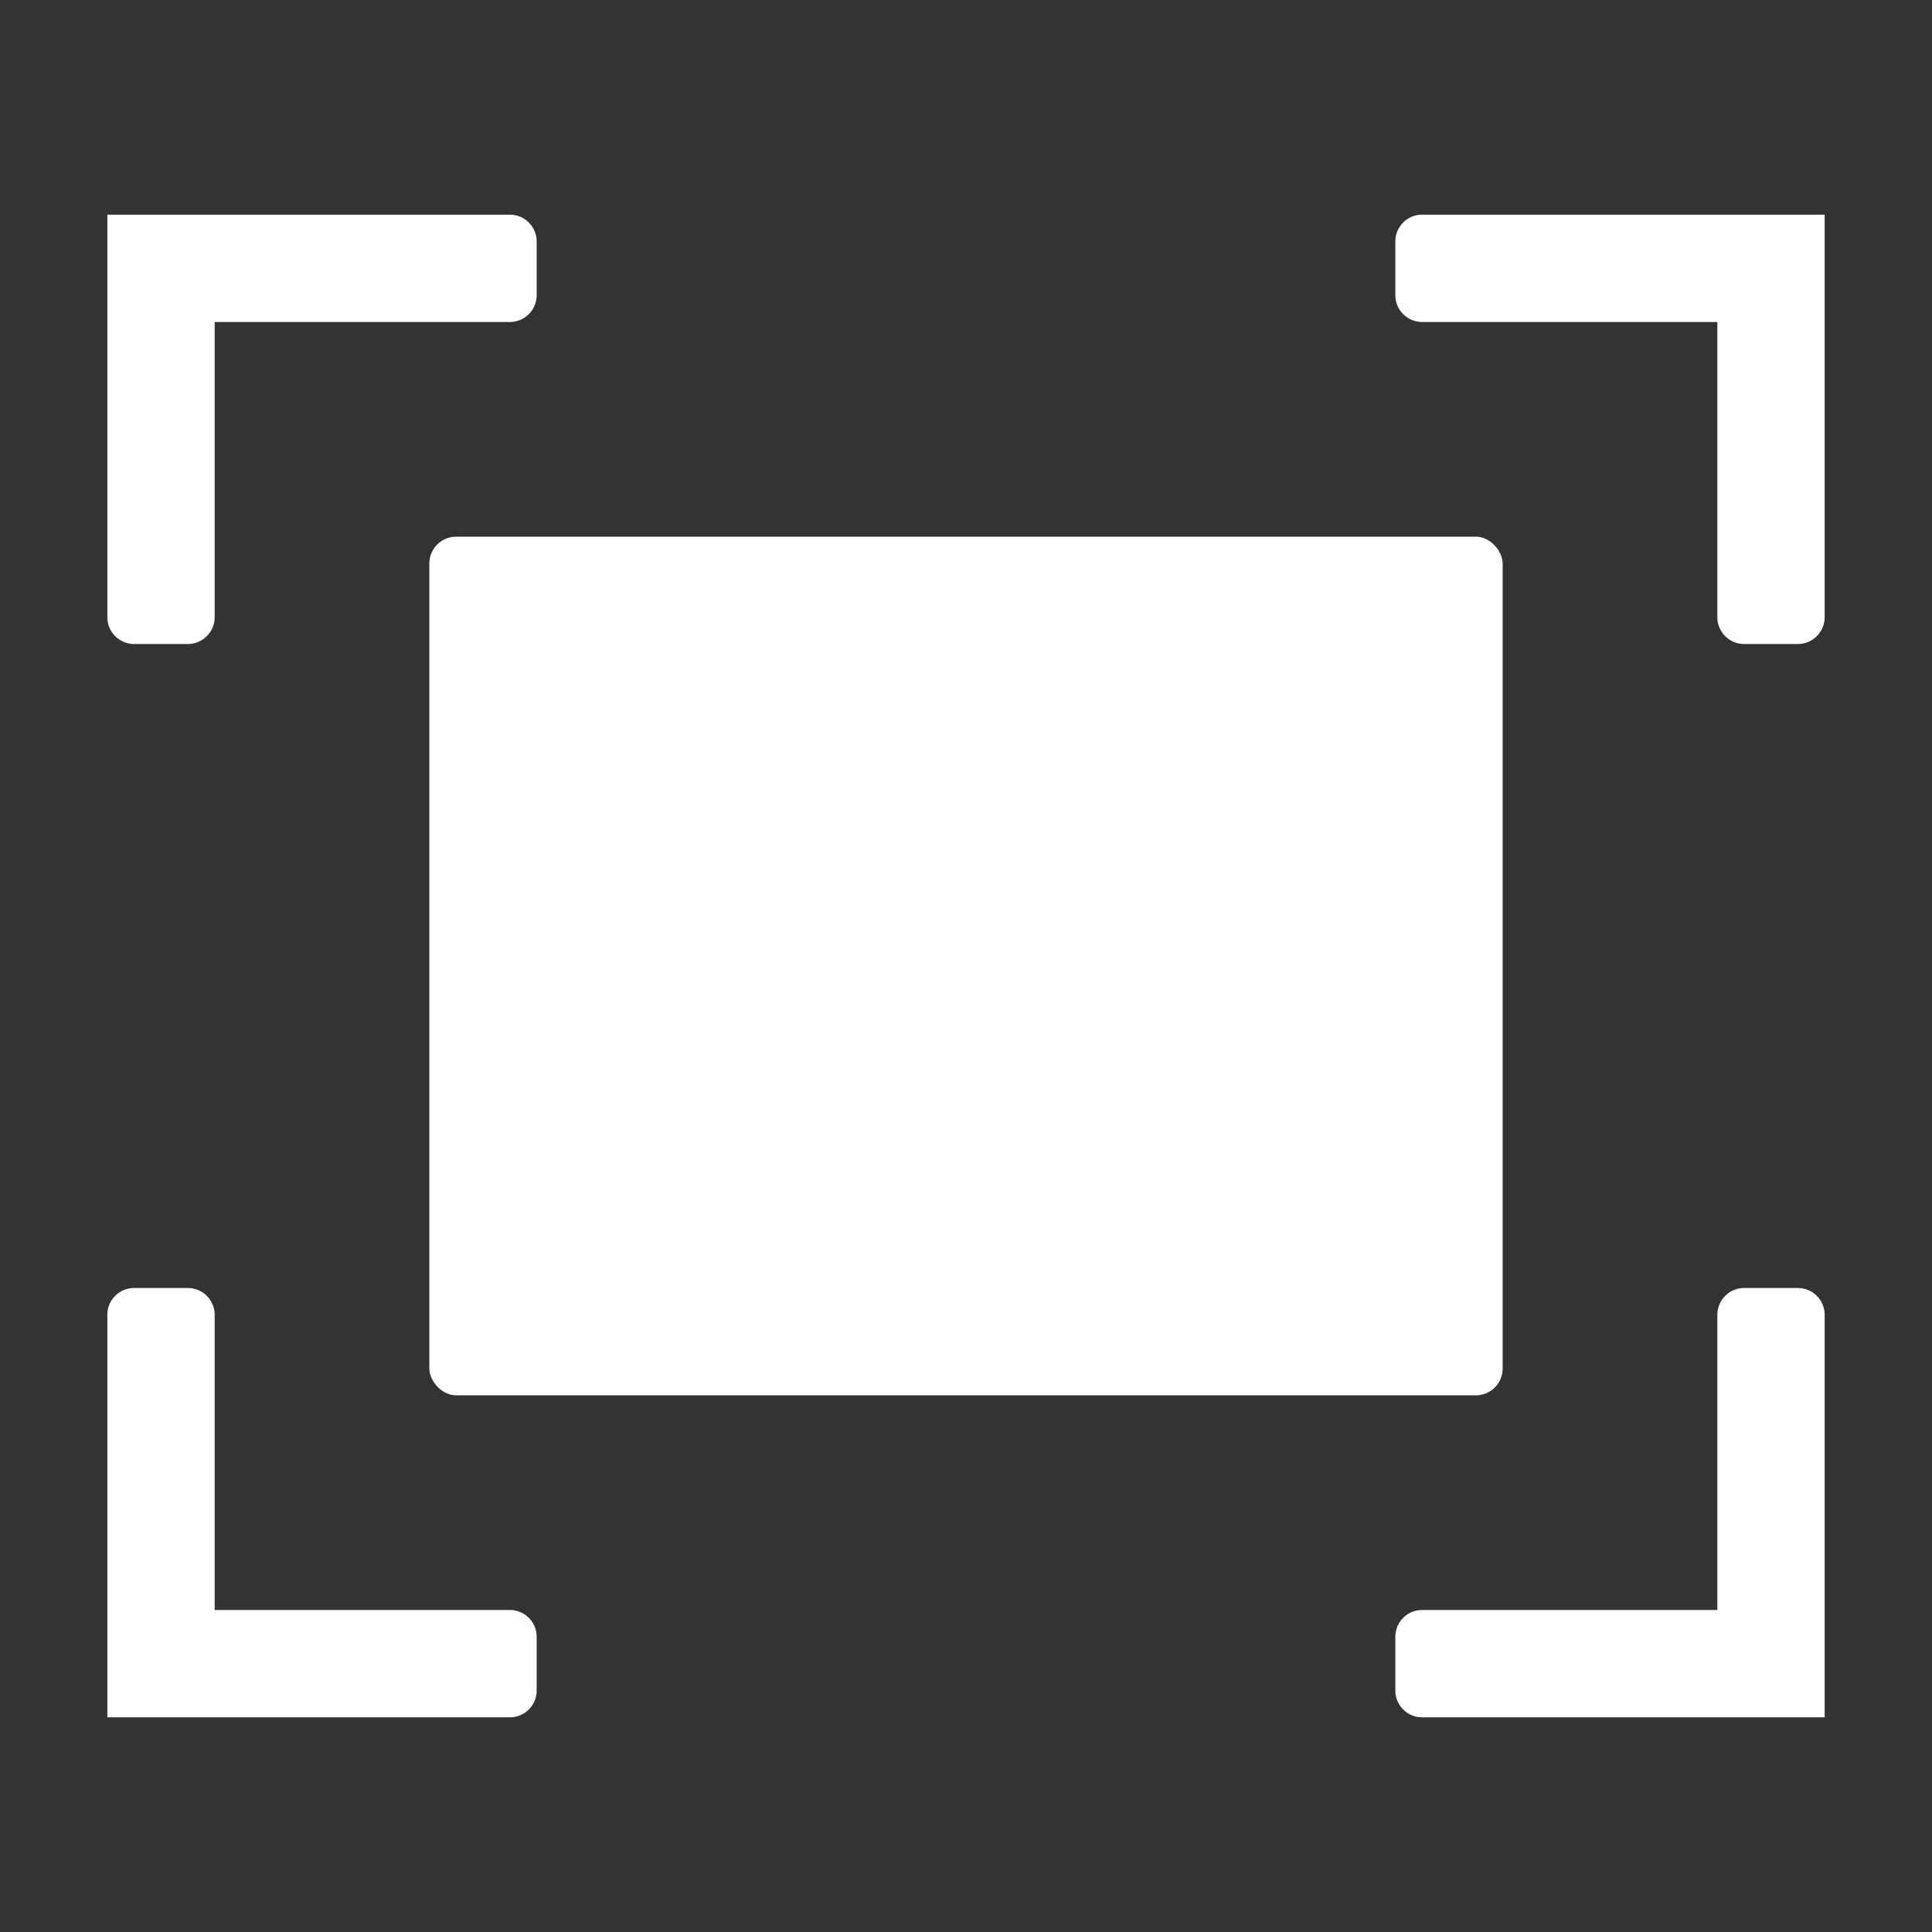 <svg xmlns="http://www.w3.org/2000/svg" height="18" viewBox="0 0 18 18" width="18">
  <rect x="0" y="0" width="18" height="18" fill="#333333" stroke="none"/>
  <defs>
    <style>
      .a {
        fill: #ffffff;
      }
    </style>
  </defs>
  <title>S FullScreen 18 N</title>
  <rect id="Canvas" fill="#ff13dc" opacity="0" width="18" height="18" /><path class="a" d="M16,12.25V15H13.25a.25.25,0,0,0-.25.25v.5a.25.25,0,0,0,.25.25H17V12.25a.25.25,0,0,0-.25-.25h-.5A.25.25,0,0,0,16,12.25Z" />
  <path class="a" d="M2,15V12.25A.25.25,0,0,0,1.75,12h-.5a.25.25,0,0,0-.25.25V16H4.75A.25.25,0,0,0,5,15.75v-.5A.25.25,0,0,0,4.75,15Z" />
  <path class="a" d="M13,2.25v.5a.25.25,0,0,0,.25.25H16V5.75a.25.25,0,0,0,.25.25h.5A.25.25,0,0,0,17,5.75V2H13.25A.25.25,0,0,0,13,2.25Z" />
  <path class="a" d="M2,3H4.75A.25.25,0,0,0,5,2.75v-.5A.25.25,0,0,0,4.75,2H1V5.75A.25.25,0,0,0,1.25,6h.5A.25.25,0,0,0,2,5.75Z" />
  <rect class="a" height="8" rx="0.25" width="10" x="4" y="5" />
</svg>